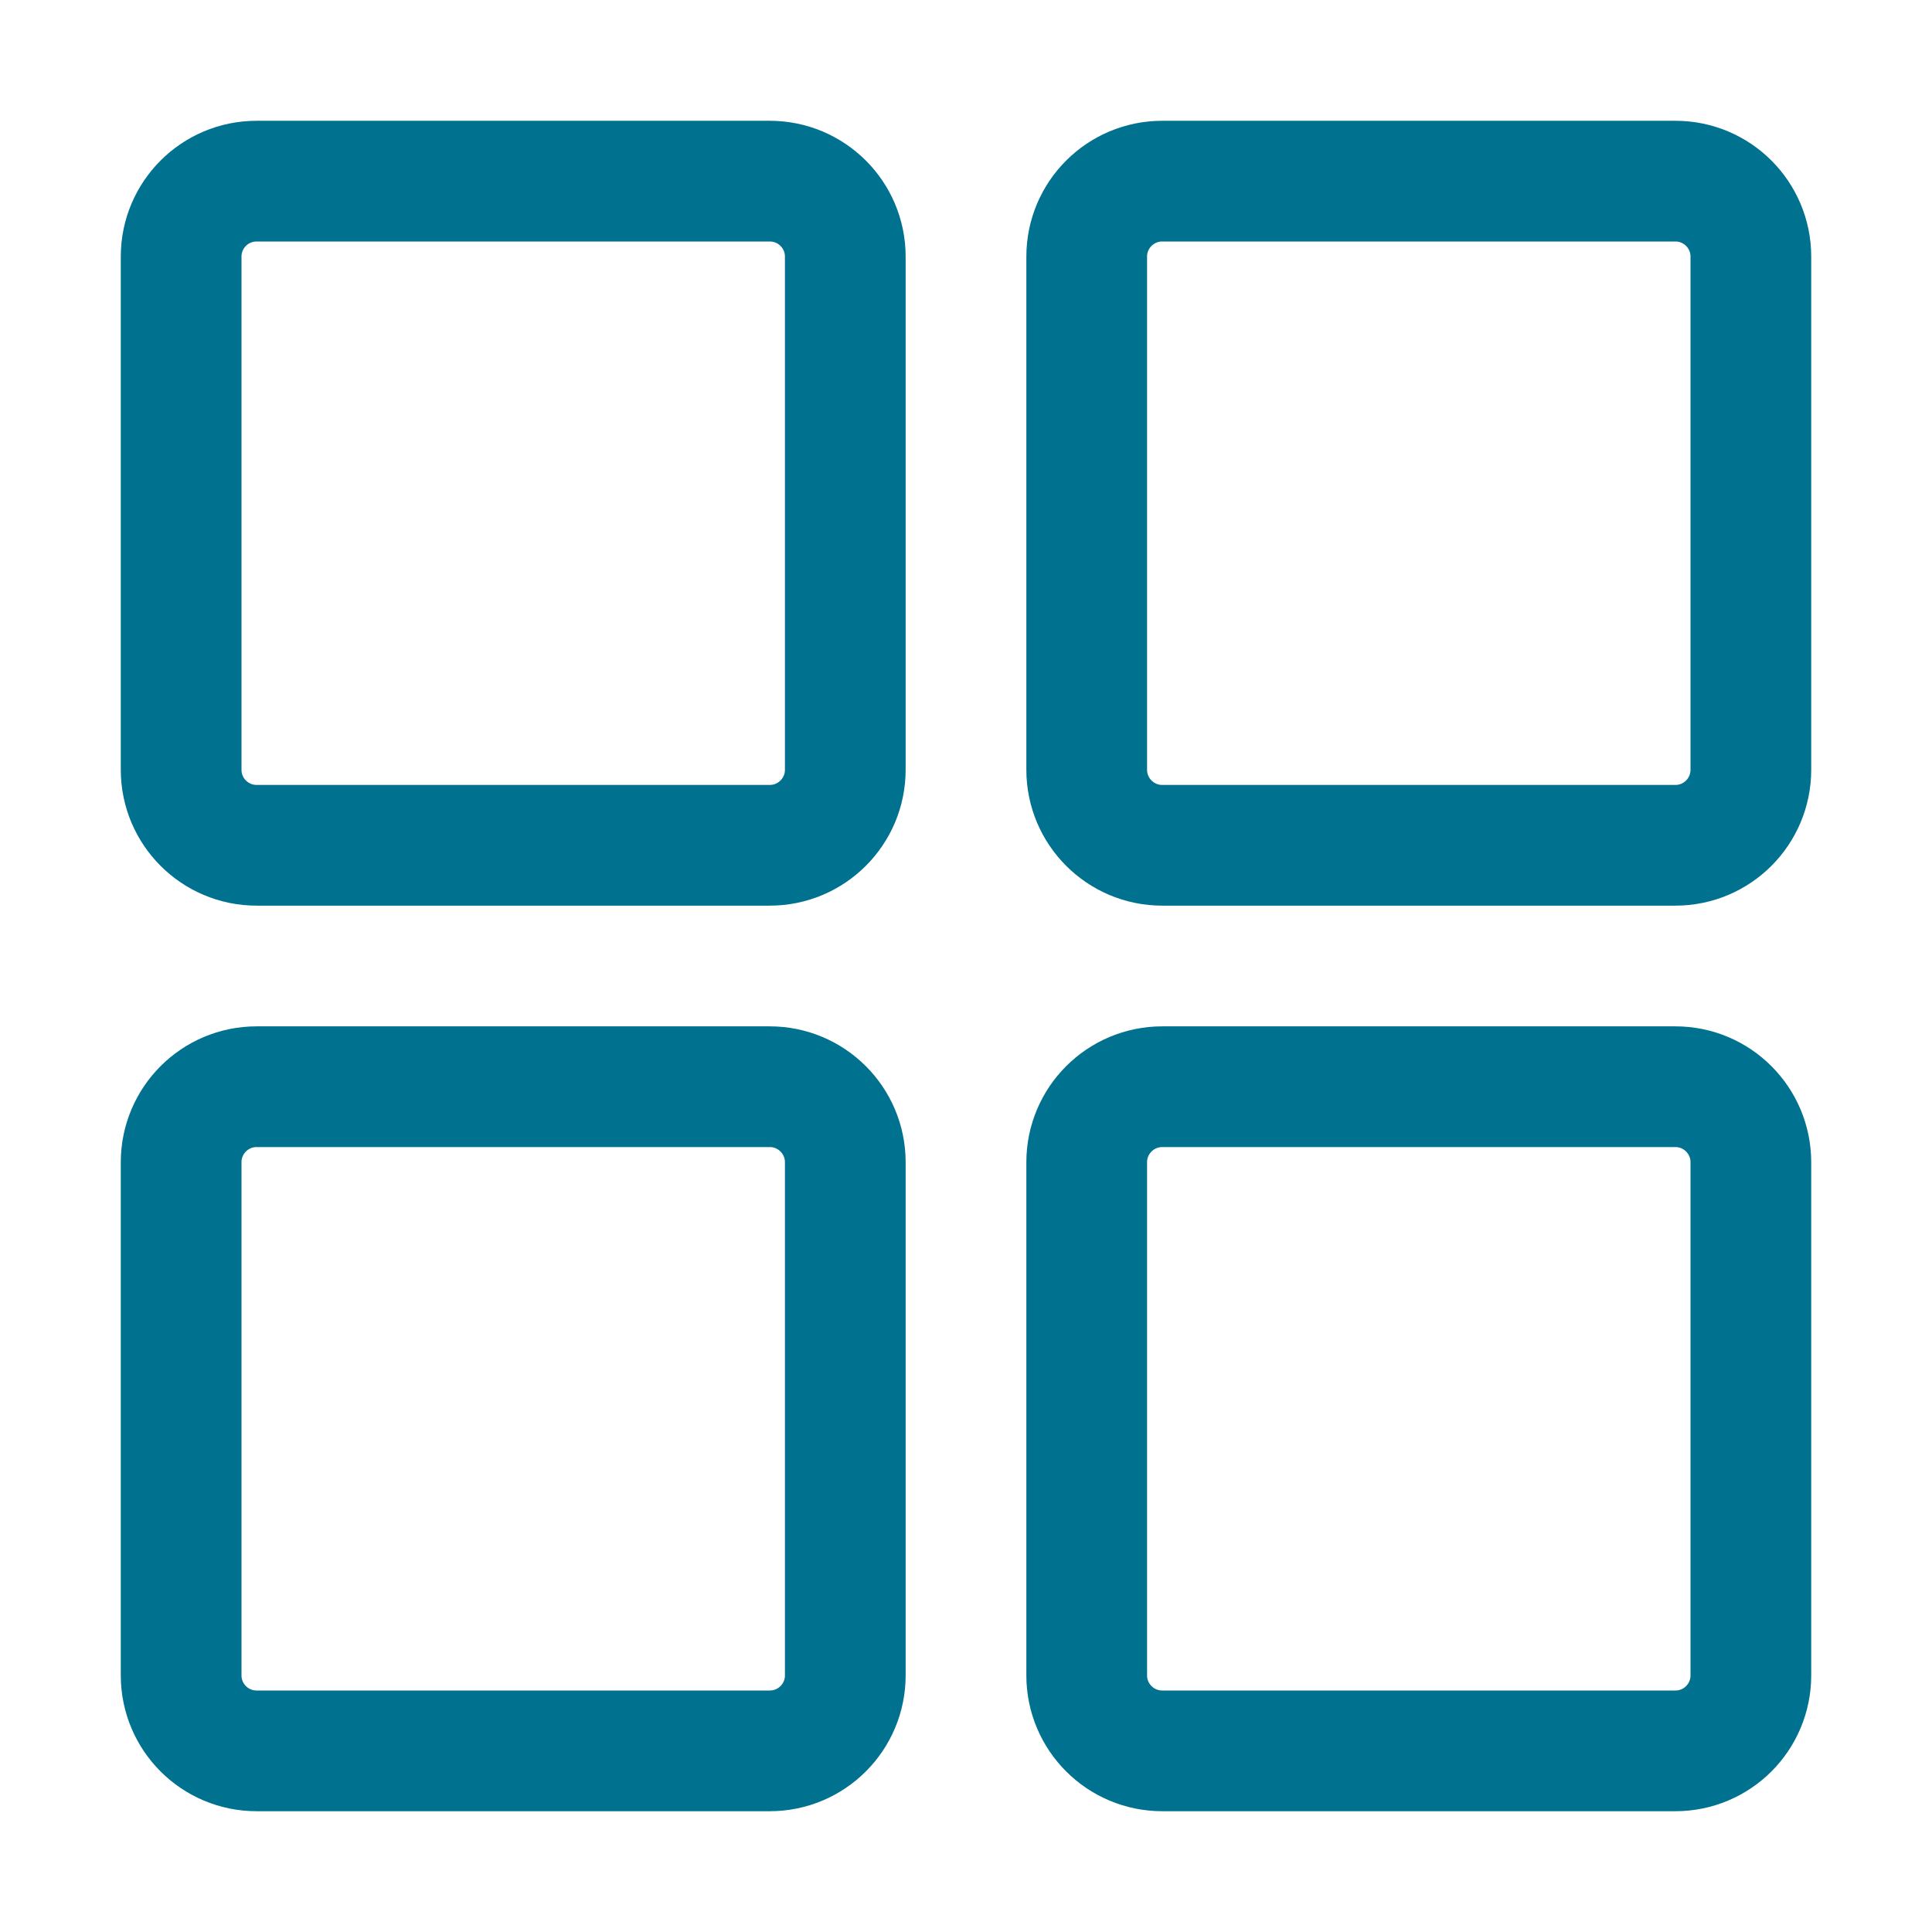 <svg width="25" height="25" viewBox="0 0 25 25" fill="none" xmlns="http://www.w3.org/2000/svg">
<path d="M9.961 2.344H3.32C2.781 2.344 2.344 2.781 2.344 3.32V9.961C2.344 10.5 2.781 10.938 3.32 10.938H9.961C10.5 10.938 10.938 10.5 10.938 9.961V3.32C10.938 2.781 10.5 2.344 9.961 2.344Z" stroke="#00718F" stroke-width="1.562" stroke-linecap="round" stroke-linejoin="round"/>
<path d="M21.68 2.344H15.039C14.5 2.344 14.062 2.781 14.062 3.32V9.961C14.062 10.5 14.5 10.938 15.039 10.938H21.68C22.219 10.938 22.656 10.5 22.656 9.961V3.32C22.656 2.781 22.219 2.344 21.68 2.344Z" stroke="#00718F" stroke-width="1.562" stroke-linecap="round" stroke-linejoin="round"/>
<path d="M9.961 14.062H3.32C2.781 14.062 2.344 14.5 2.344 15.039V21.68C2.344 22.219 2.781 22.656 3.32 22.656H9.961C10.5 22.656 10.938 22.219 10.938 21.68V15.039C10.938 14.5 10.5 14.062 9.961 14.062Z" stroke="#00718F" stroke-width="1.562" stroke-linecap="round" stroke-linejoin="round"/>
<path d="M21.68 14.062H15.039C14.5 14.062 14.062 14.5 14.062 15.039V21.68C14.062 22.219 14.5 22.656 15.039 22.656H21.68C22.219 22.656 22.656 22.219 22.656 21.68V15.039C22.656 14.5 22.219 14.062 21.68 14.062Z" stroke="#00718F" stroke-width="1.562" stroke-linecap="round" stroke-linejoin="round"/>
</svg>

